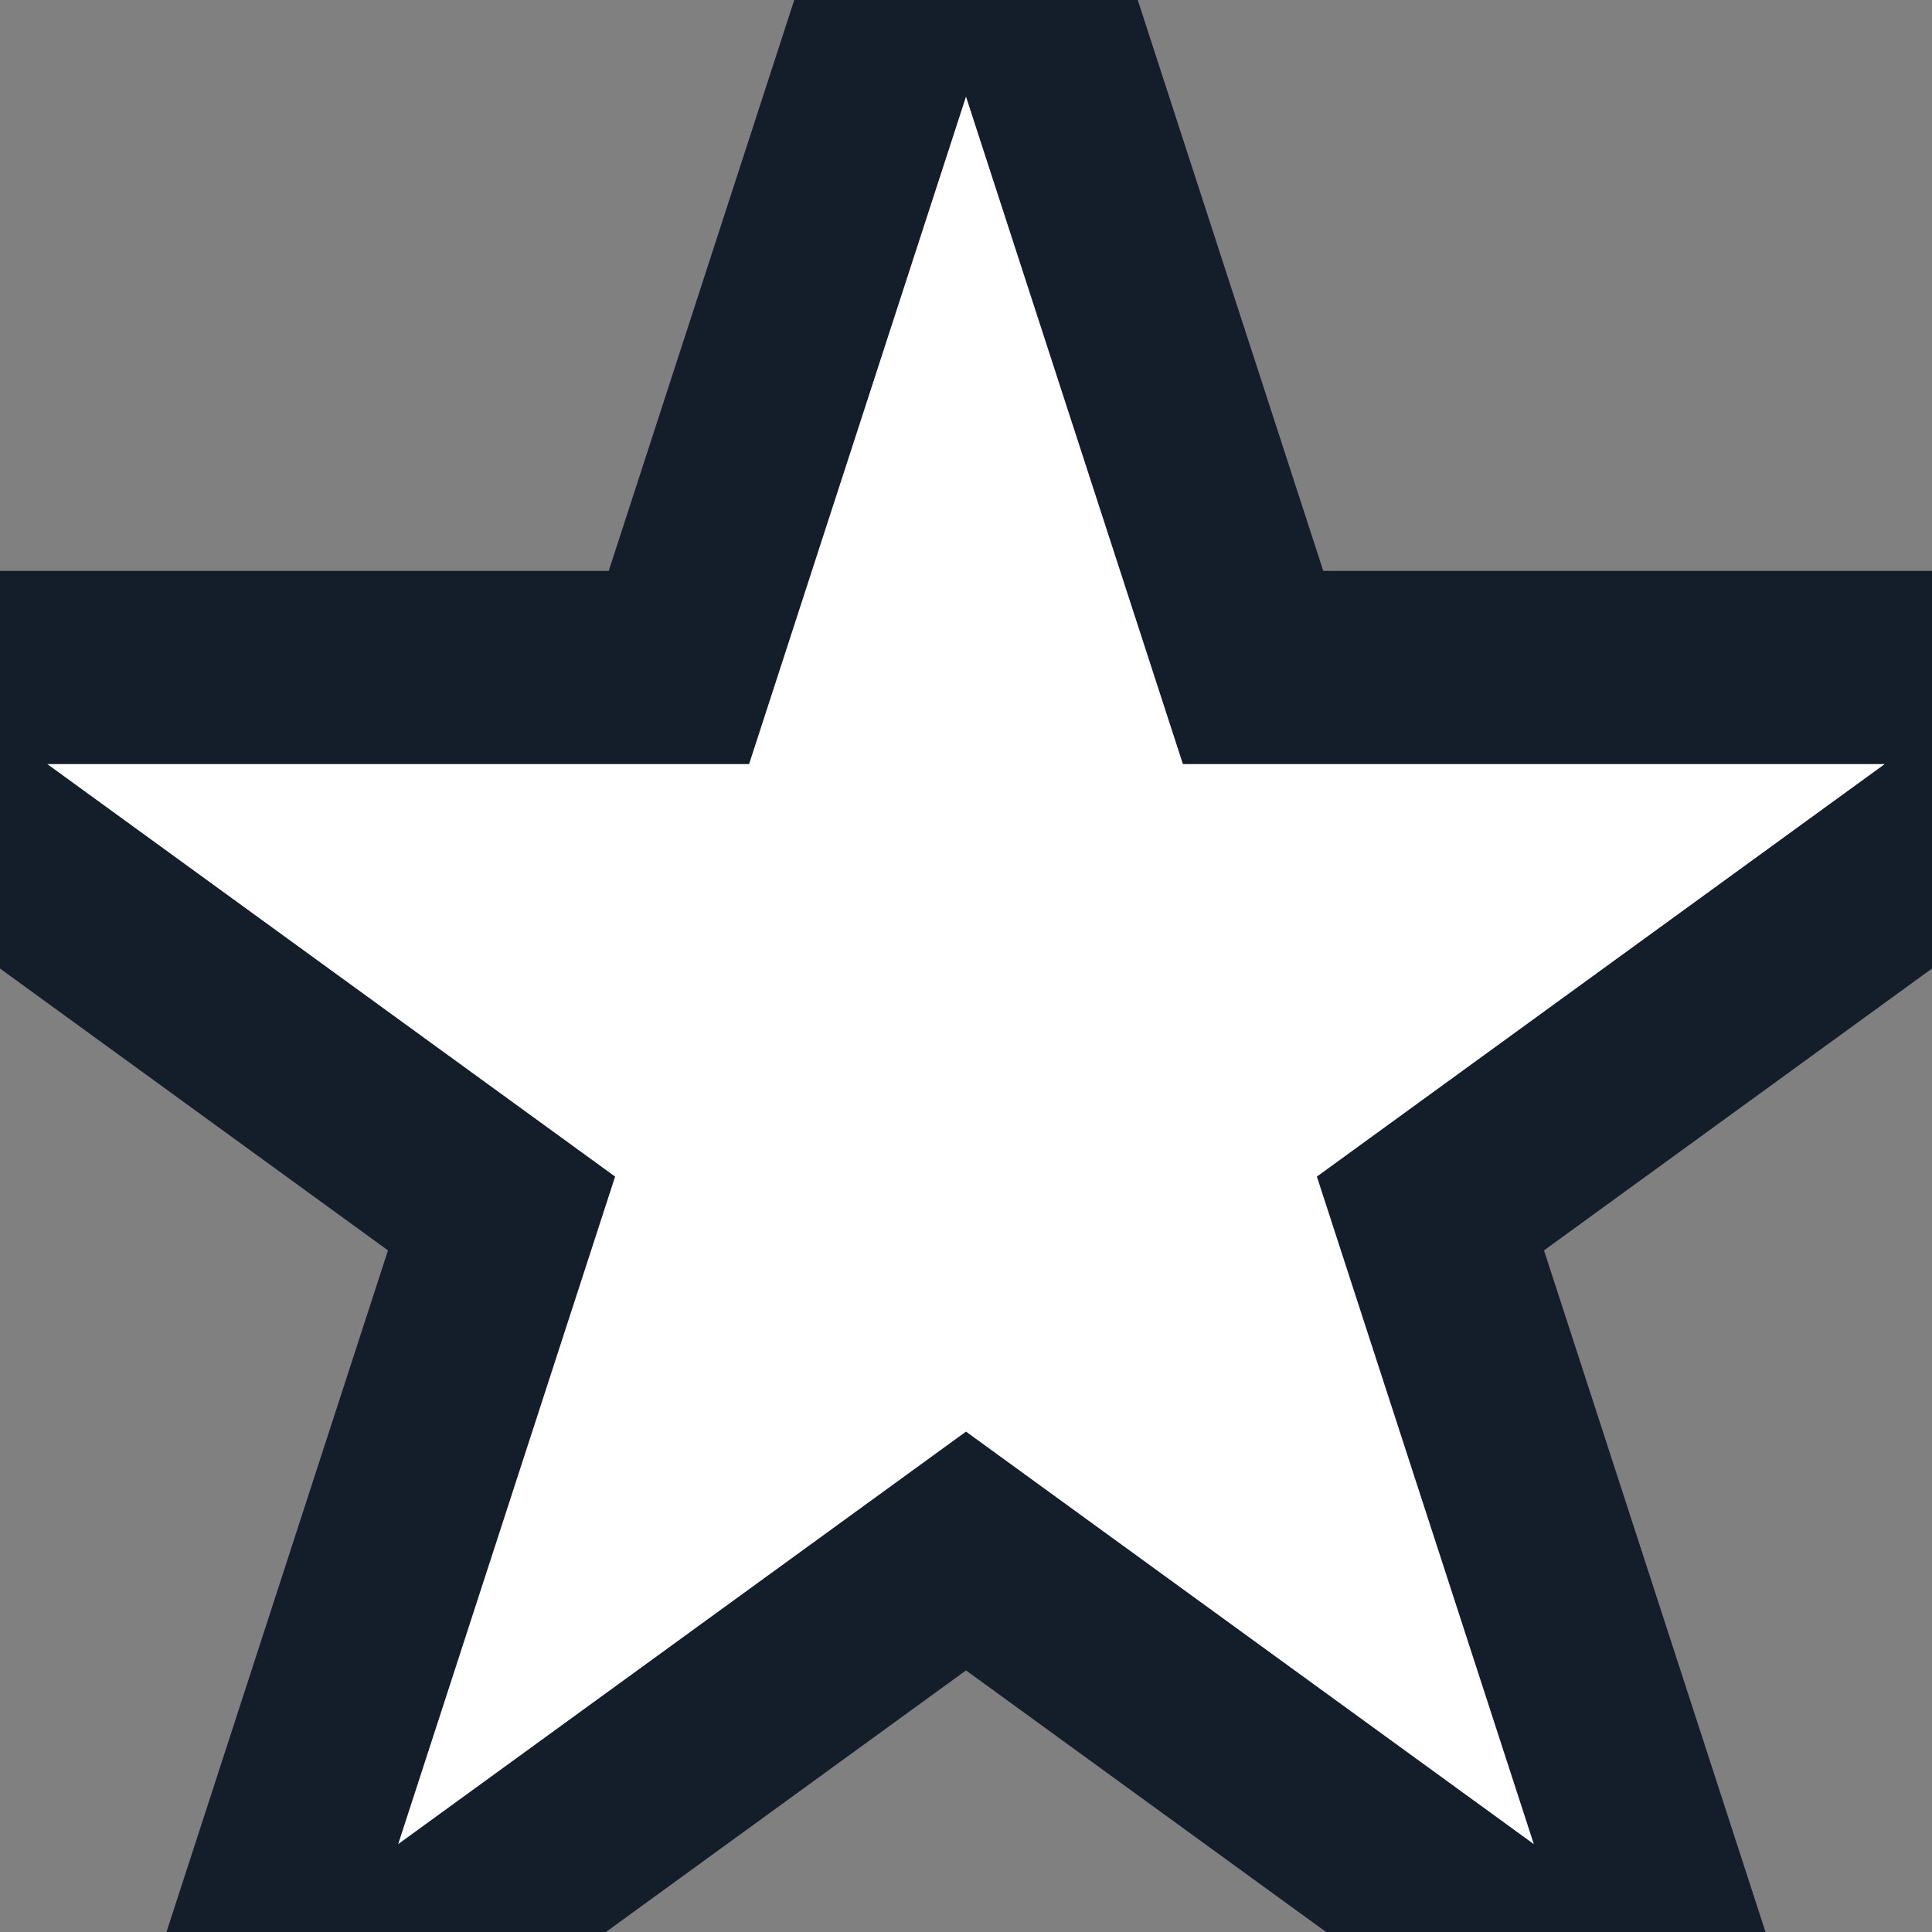 <?xml version="1.0"?>
<svg width="20" height="20" viewBox="6 6 20 20" fill="none" xmlns="http://www.w3.org/2000/svg">
  <rect x="6" y="6" width="20" height="20" fill="#808080" stroke="none"/>
  <path d="M16.951 6.691L16 3.764L15.049 6.691L13.028 12.91H6.489H3.412L5.902 14.719L11.192 18.562L9.171 24.781L8.22 27.708L10.71 25.899L16 22.056L21.29 25.899L23.78 27.708L22.829 24.781L20.808 18.562L26.098 14.719L28.588 12.91H25.511H18.972L16.951 6.691Z" fill="white" stroke="#141E2B" stroke-width="2"/>
</svg>
<!-- partner.steamgames.com/public/javascript/applications/appmgmt/main.js -->
